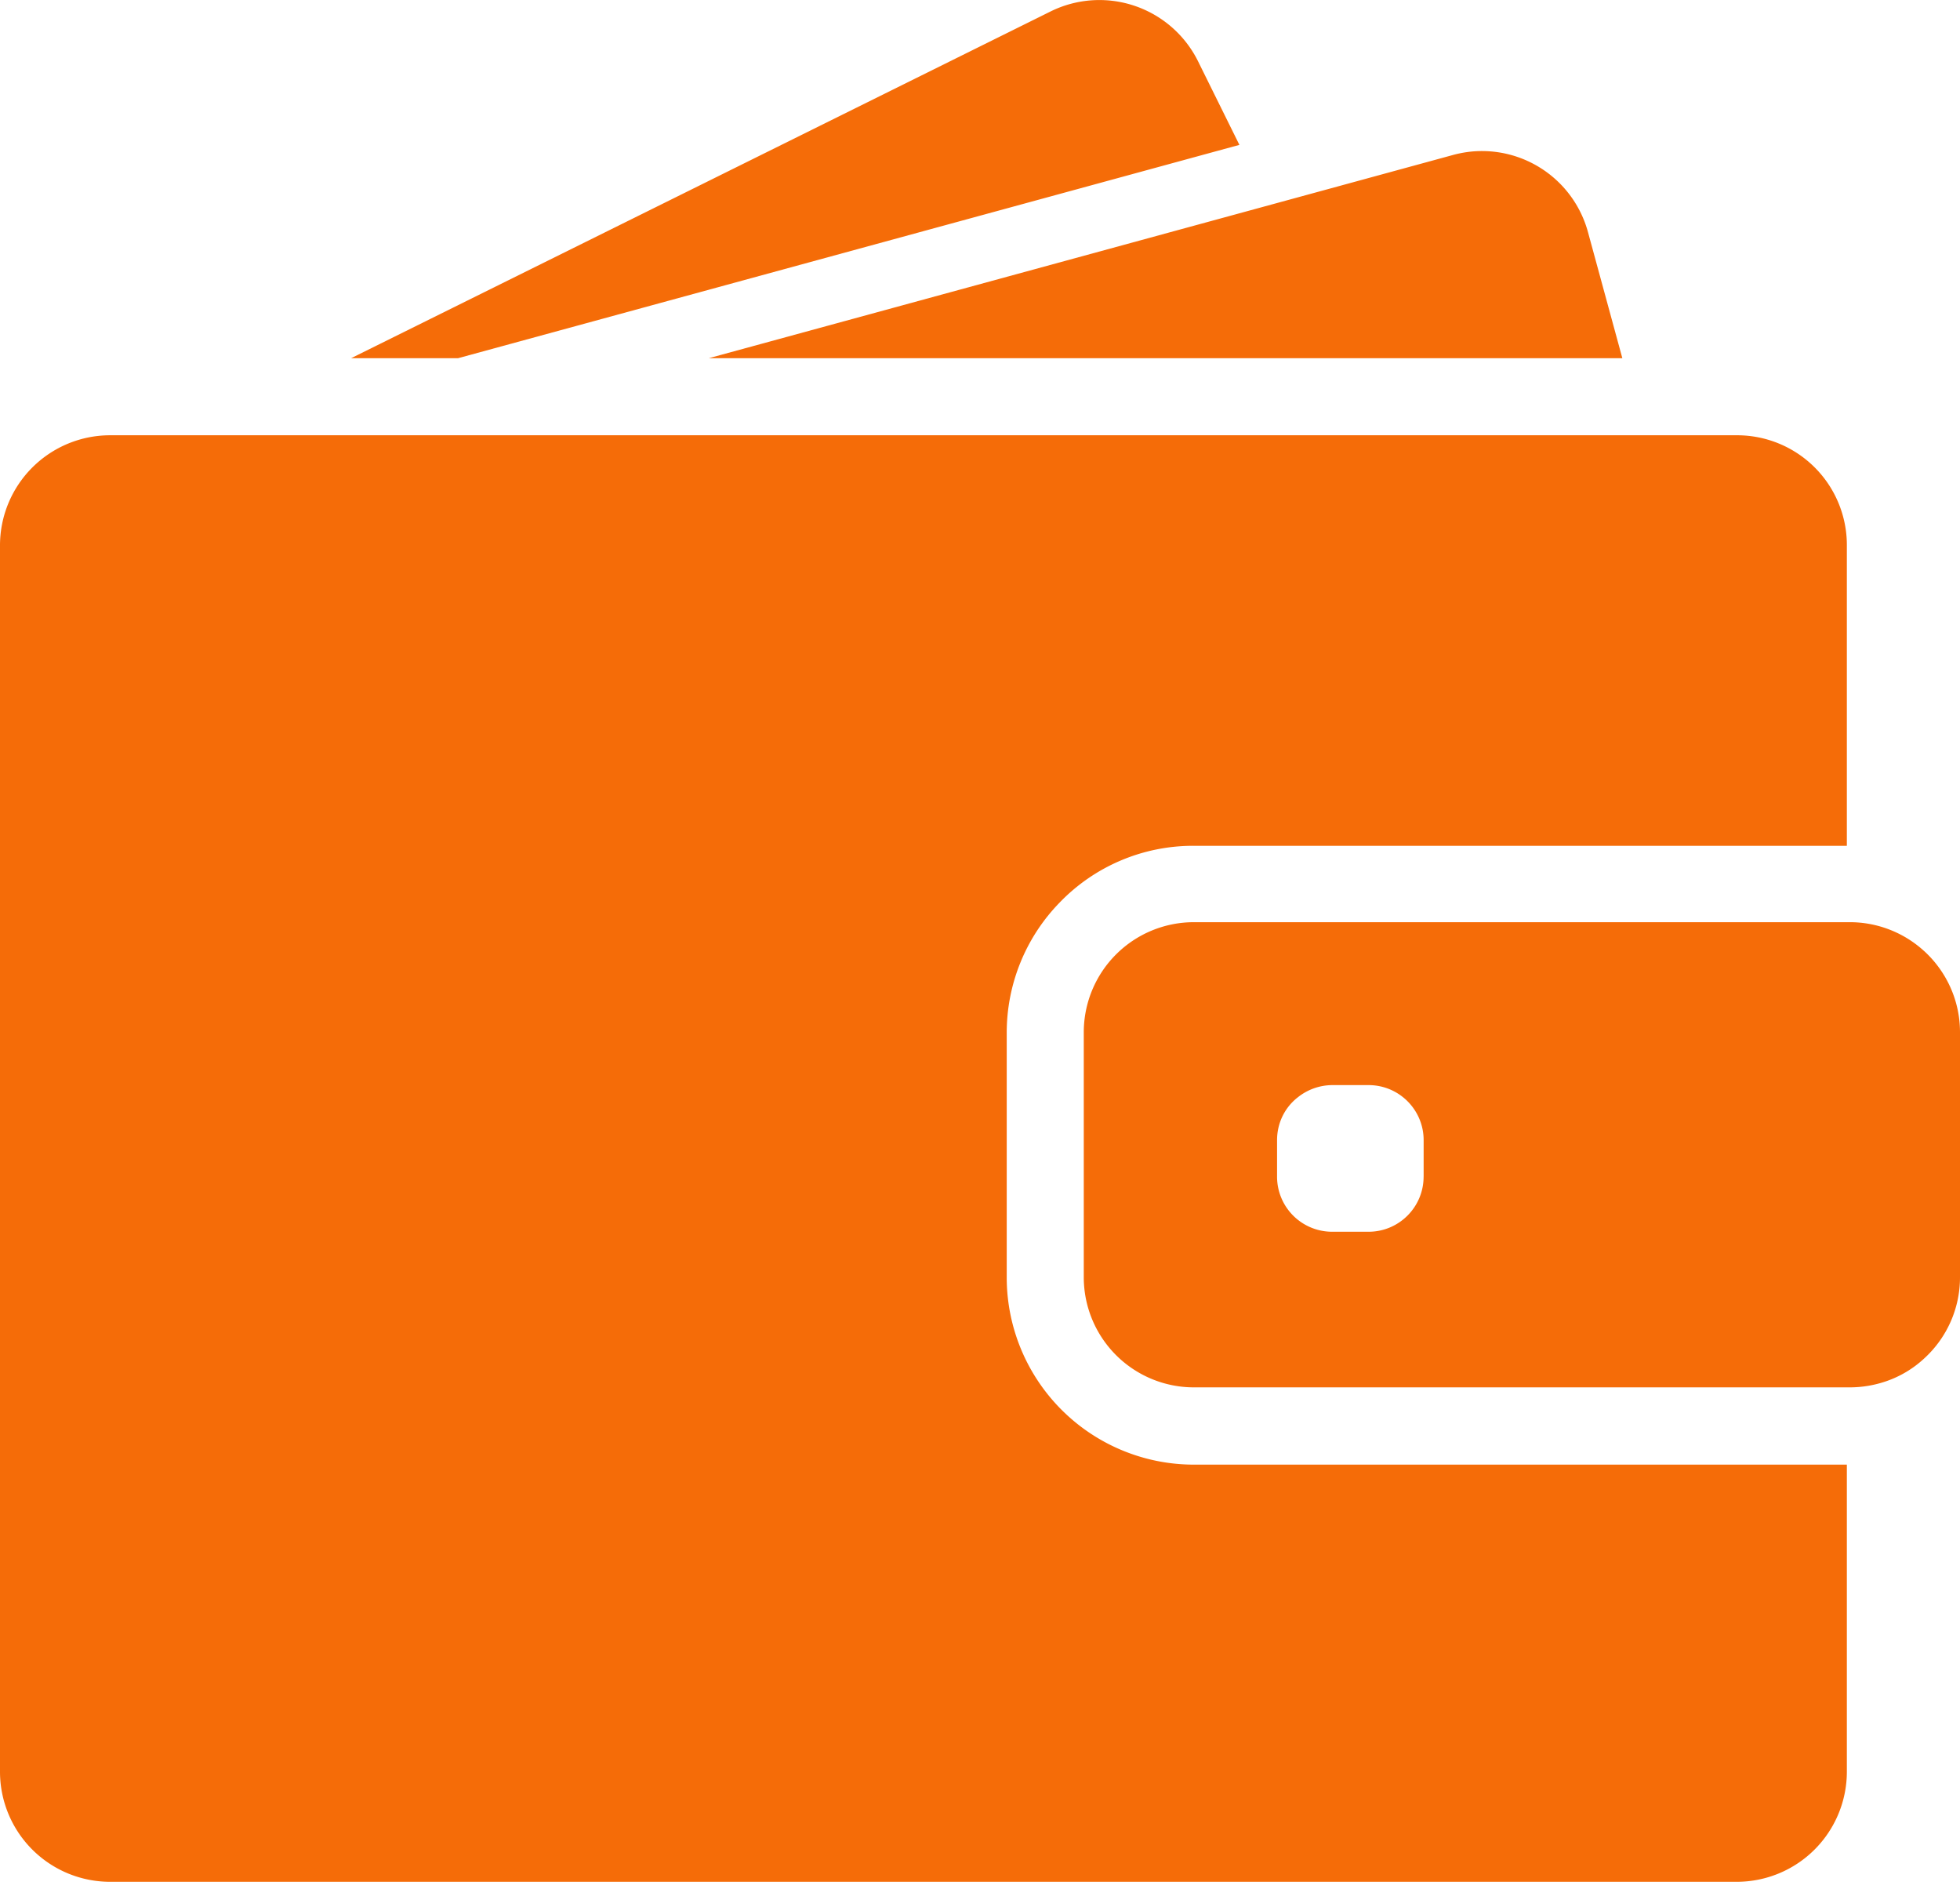 <svg width="55" height="53" fill="none" xmlns="http://www.w3.org/2000/svg"><path d="M12.853 10.05l21.926-5.985-1.161-2.347A3.09 3.09 0 0029.479.322L9.852 10.05h3.002zm28.732-5.812c-.272 0-.544.037-.815.111L19.888 10.05h25.637l-.963-3.533a3.083 3.083 0 00-2.977-2.279zm7.158 7.974H3.094A3.091 3.091 0 000 15.3v34.408a3.09 3.09 0 003.088 3.088h45.65a3.09 3.09 0 003.087-3.088v-8.616H33.5a5.253 5.253 0 01-5.25-5.25v-6.868a5.23 5.23 0 011.489-3.656 5.198 5.198 0 013.755-1.588h18.331V15.3a3.08 3.08 0 00-3.082-3.088z" fill="#F56C08"/><path d="M53.993 26.683a3.087 3.087 0 00-2.081-.81H33.5a3.09 3.09 0 00-3.088 3.089v6.874a3.09 3.09 0 003.088 3.088h18.412a3.15 3.15 0 001-.166 2.997 2.997 0 001.081-.643A3.077 3.077 0 0055 35.836v-6.874c0-.902-.39-1.717-1.007-2.28zm-14.045 6.33c0 .853-.691 1.545-1.544 1.545H37.38a1.545 1.545 0 01-1.544-1.544v-1.026c0-.494.228-.932.593-1.21a1.56 1.56 0 01.951-.334h1.025c.853 0 1.544.692 1.544 1.544v1.026z" fill="#F56C08"/></svg>